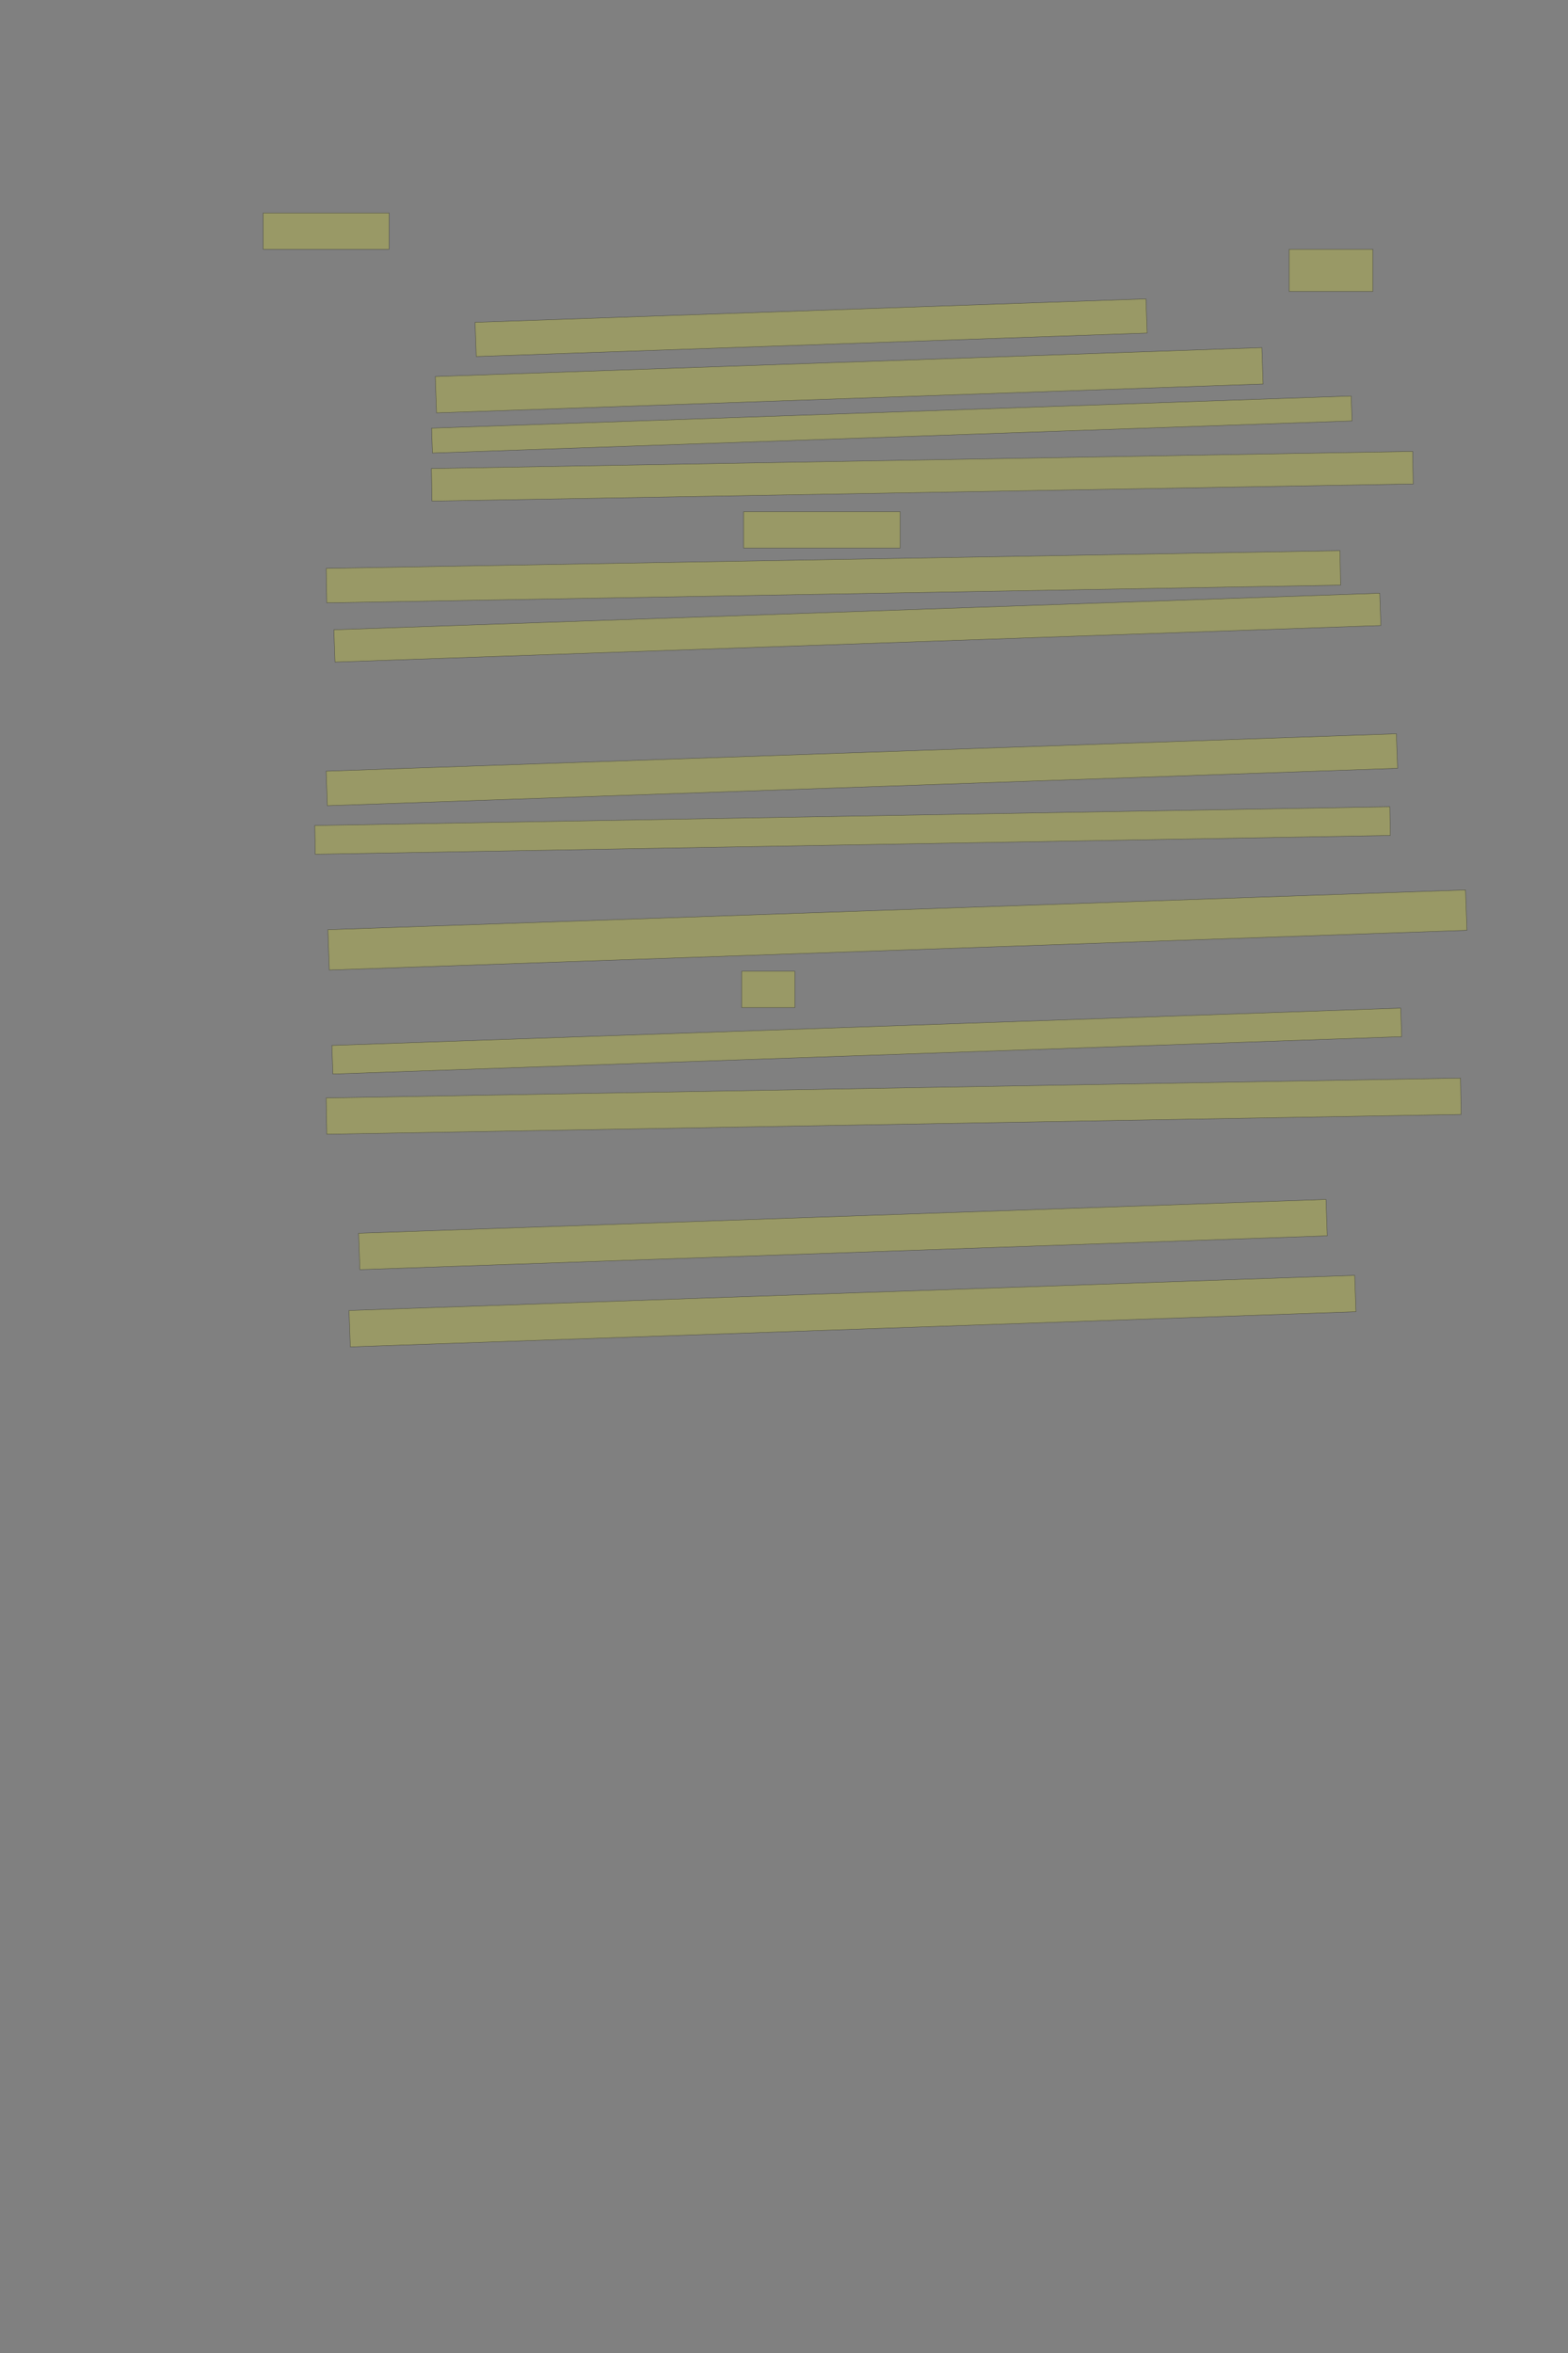 <?xml version="1.0" encoding="UTF-8" standalone="no"?><svg xmlns="http://www.w3.org/2000/svg" xmlns:xlink="http://www.w3.org/1999/xlink" height="6144" width="4096">
 <rect width="100%" height="100%" fill="#808080" stroke="none"/>
 <g>
  <title>Layer 1</title>
  <rect class=" imageannotationLine imageannotationLinked" fill="#FFFF00" fill-opacity="0.2" height="95" id="svg_2" stroke="#000000" stroke-opacity="0.5" width="328.637" x="687.633" xlink:href="#la" y="556"/>
  <rect class=" imageannotationLine imageannotationLinked" fill="#FFFF00" fill-opacity="0.2" height="110" id="svg_4" stroke="#000000" stroke-opacity="0.5" width="218.637" x="3367.633" xlink:href="#lb" y="651"/>
  <rect class=" imageannotationLine imageannotationLinked" fill="#FFFF00" fill-opacity="0.2" height="89.306" id="svg_6" stroke="#000000" stroke-opacity="0.5" transform="rotate(-2, 2118.83, 855.673)" width="1753.637" x="1242.011" xlink:href="#lc" y="811.02"/>
  <rect class=" imageannotationLine imageannotationLinked" fill="#FFFF00" fill-opacity="0.2" height="95" id="svg_8" stroke="#000000" stroke-opacity="0.5" transform="rotate(-2, 2218.35, 992.904)" width="2160.57" x="1138.067" xlink:href="#ld" y="945.403"/>
  <rect class=" imageannotationLine imageannotationLinked" fill="#FFFF00" fill-opacity="0.2" height="65.019" id="svg_10" stroke="#000000" stroke-opacity="0.5" transform="rotate(-2, 2329.63, 1108.5)" width="2403.637" x="1127.809" xlink:href="#le" y="1075.985"/>
  <rect class=" imageannotationLine imageannotationLinked" fill="#FFFF00" fill-opacity="0.2" height="85.006" id="svg_12" stroke="#000000" stroke-opacity="0.5" transform="rotate(-1, 2409.28, 1243.51)" width="2563.637" x="1127.46" xlink:href="#lf" y="1201.003"/>
  <rect class=" imageannotationLine imageannotationLinked" fill="#FFFF00" fill-opacity="0.2" height="95" id="svg_14" stroke="#000000" stroke-opacity="0.5" width="408.637" x="1942.633" xlink:href="#lg" y="1336"/>
  <rect class=" imageannotationLine imageannotationLinked" fill="#FFFF00" fill-opacity="0.2" height="90.001" id="svg_16" stroke="#000000" stroke-opacity="0.5" transform="rotate(-1, 2176.99, 1506)" width="2648.637" x="852.678" xlink:href="#lh" y="1460.999"/>
  <rect class=" imageannotationLine imageannotationLinked" fill="#FFFF00" fill-opacity="0.2" height="84.308" id="svg_20" stroke="#000000" stroke-opacity="0.5" transform="rotate(-2, 2239.64, 1638.84)" width="2733.637" x="872.821" xlink:href="#li" y="1596.688"/>
  <rect class=" imageannotationLine imageannotationLinked" fill="#FFFF00" fill-opacity="0.2" height="90.178" id="svg_22" stroke="#000000" stroke-opacity="0.5" transform="rotate(-2, 2251.39, 2009.89)" width="2797.378" x="852.701" xlink:href="#lj" y="1964.796"/>
  <rect class=" imageannotationLine imageannotationLinked" fill="#FFFF00" fill-opacity="0.2" height="75.003" id="svg_24" stroke="#000000" stroke-opacity="0.5" transform="rotate(-1, 2227.04, 2168.5)" width="2808.636" x="822.722" xlink:href="#lk" y="2130.997"/>
  <rect class=" imageannotationLine imageannotationLinked" fill="#FFFF00" fill-opacity="0.2" height="105.343" id="svg_26" stroke="#000000" stroke-opacity="0.5" transform="rotate(-2, 2344.27, 2428.33)" width="2973.636" x="857.454" xlink:href="#ll" y="2375.66"/>
  <rect class=" imageannotationLine imageannotationLinked" fill="#FFFF00" fill-opacity="0.2" height="95" id="svg_28" stroke="#000000" stroke-opacity="0.5" width="138.637" x="1937.633" xlink:href="#lm" y="2536"/>
  <rect class=" imageannotationLine imageannotationLinked" fill="#FFFF00" fill-opacity="0.2" height="74.663" id="svg_30" stroke="#000000" stroke-opacity="0.5" transform="rotate(-2, 2264.27, 2718.33)" width="2793.636" x="867.454" xlink:href="#ln" y="2681"/>
  <rect class=" imageannotationLine imageannotationLinked" fill="#FFFF00" fill-opacity="0.2" height="94.826" id="svg_32" stroke="#000000" stroke-opacity="0.5" transform="rotate(-1, 2334.45, 2888.41)" width="2963.636" x="852.632" xlink:href="#lo" y="2841"/>
  <rect class=" imageannotationLine imageannotationLinked" fill="#FFFF00" fill-opacity="0.2" height="95" id="svg_34" stroke="#000000" stroke-opacity="0.5" transform="rotate(-2, 2201.95, 3223.5)" width="2528.636" x="937.635" xlink:href="#lp" y="3176"/>
  <rect class=" imageannotationLine imageannotationLinked" fill="#FFFF00" fill-opacity="0.2" height="95" id="svg_36" stroke="#000000" stroke-opacity="0.5" transform="rotate(-2, 2226.95, 3423.5)" width="2628.636" x="912.635" xlink:href="#lq" y="3376"/>
 </g>

</svg>